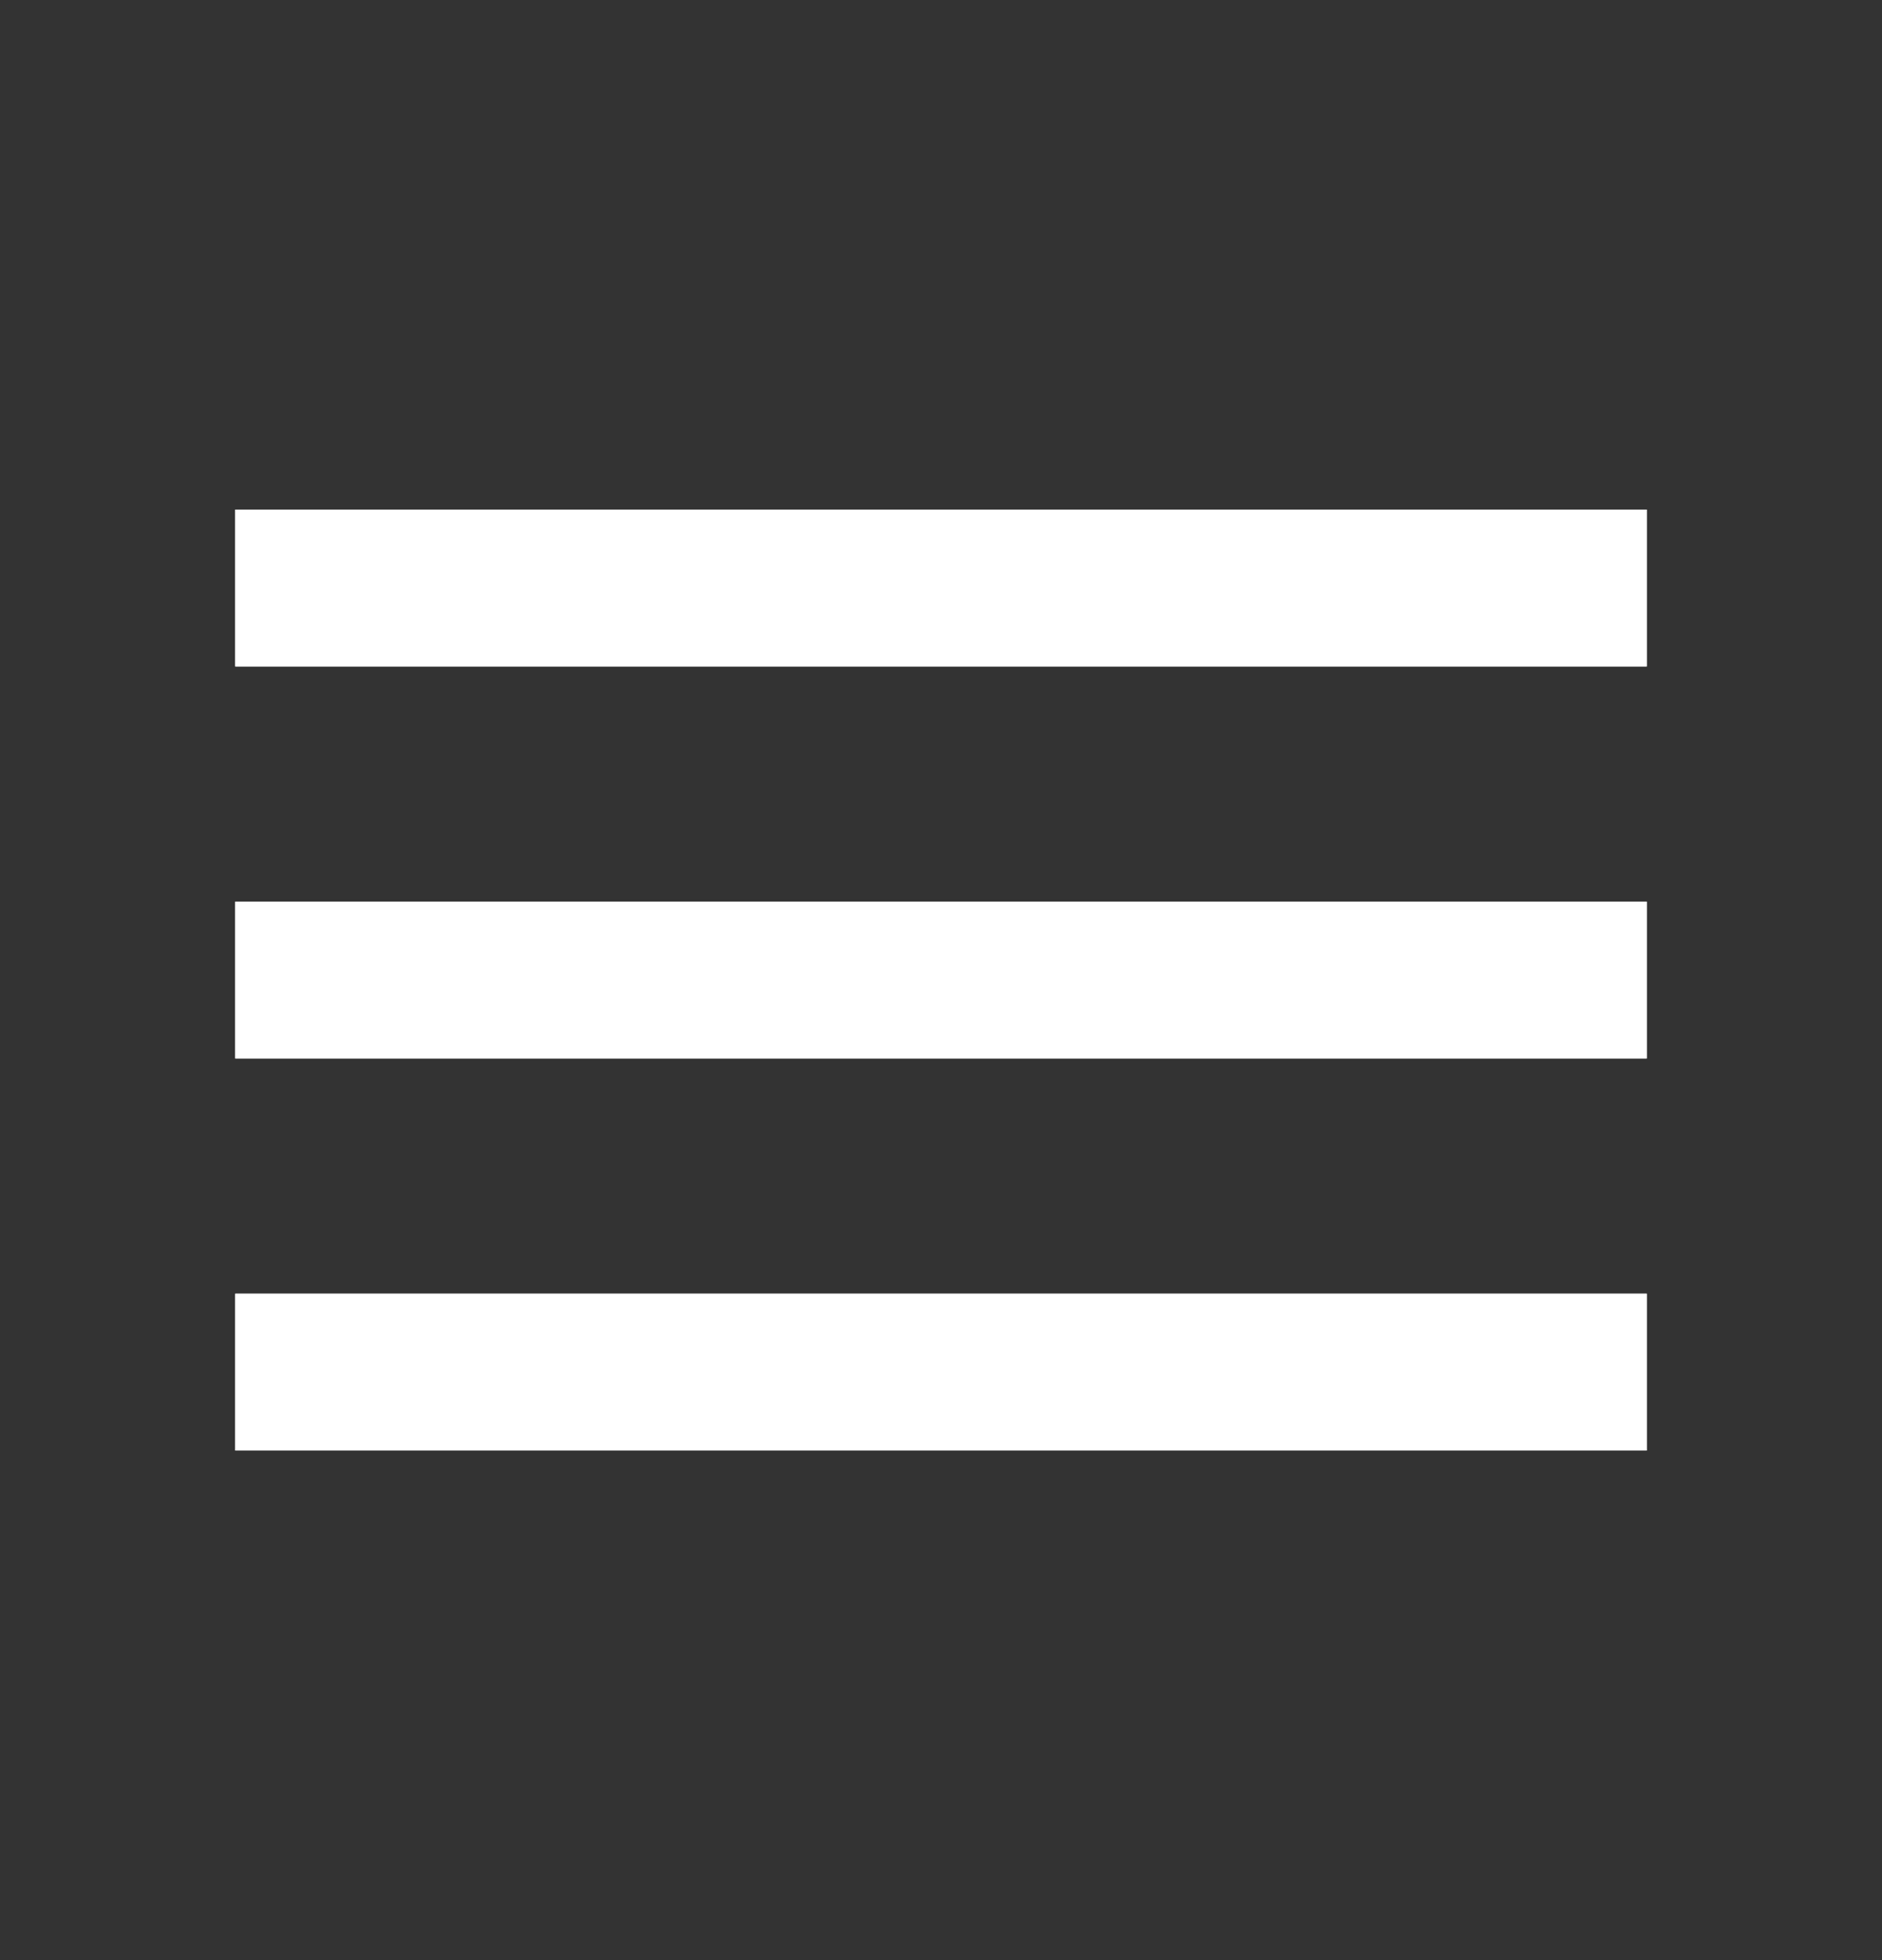 <svg width="24" height="25" viewBox="0 0 24 25" fill="none" xmlns="http://www.w3.org/2000/svg">
<rect x="0" y="0" width="24" height="25" fill="#333333" stroke="none"/>
<g id="menu">
<mask id="mask0_1_871" style="mask-type:alpha" maskUnits="userSpaceOnUse" x="0" y="0" width="24" height="25">
<rect id="Bounding box" y="0.5" width="24" height="24" fill="#D9D9D9"/>
</mask>
<g mask="url(#mask0_1_871)">
<path id="menu_2" d="M3 18.5V16.5H21V18.5H3ZM3 13.5V11.5H21V13.5H3ZM3 8.5V6.5H21V8.5H3Z" fill="white"/>
<g id="menu_3">
<mask id="mask1_1_871" style="mask-type:alpha" maskUnits="userSpaceOnUse" x="0" y="0" width="24" height="25">
<rect id="Bounding box_2" y="0.5" width="24" height="24" fill="#D9D9D9"/>
</mask>
<g mask="url(#mask1_1_871)">
<path id="menu_4" d="M3 18.5V16.5H21V18.5H3ZM3 13.5V11.5H21V13.5H3ZM3 8.5V6.5H21V8.5H3Z" fill="white"/>
</g>
</g>
</g>
</g>
</svg>
